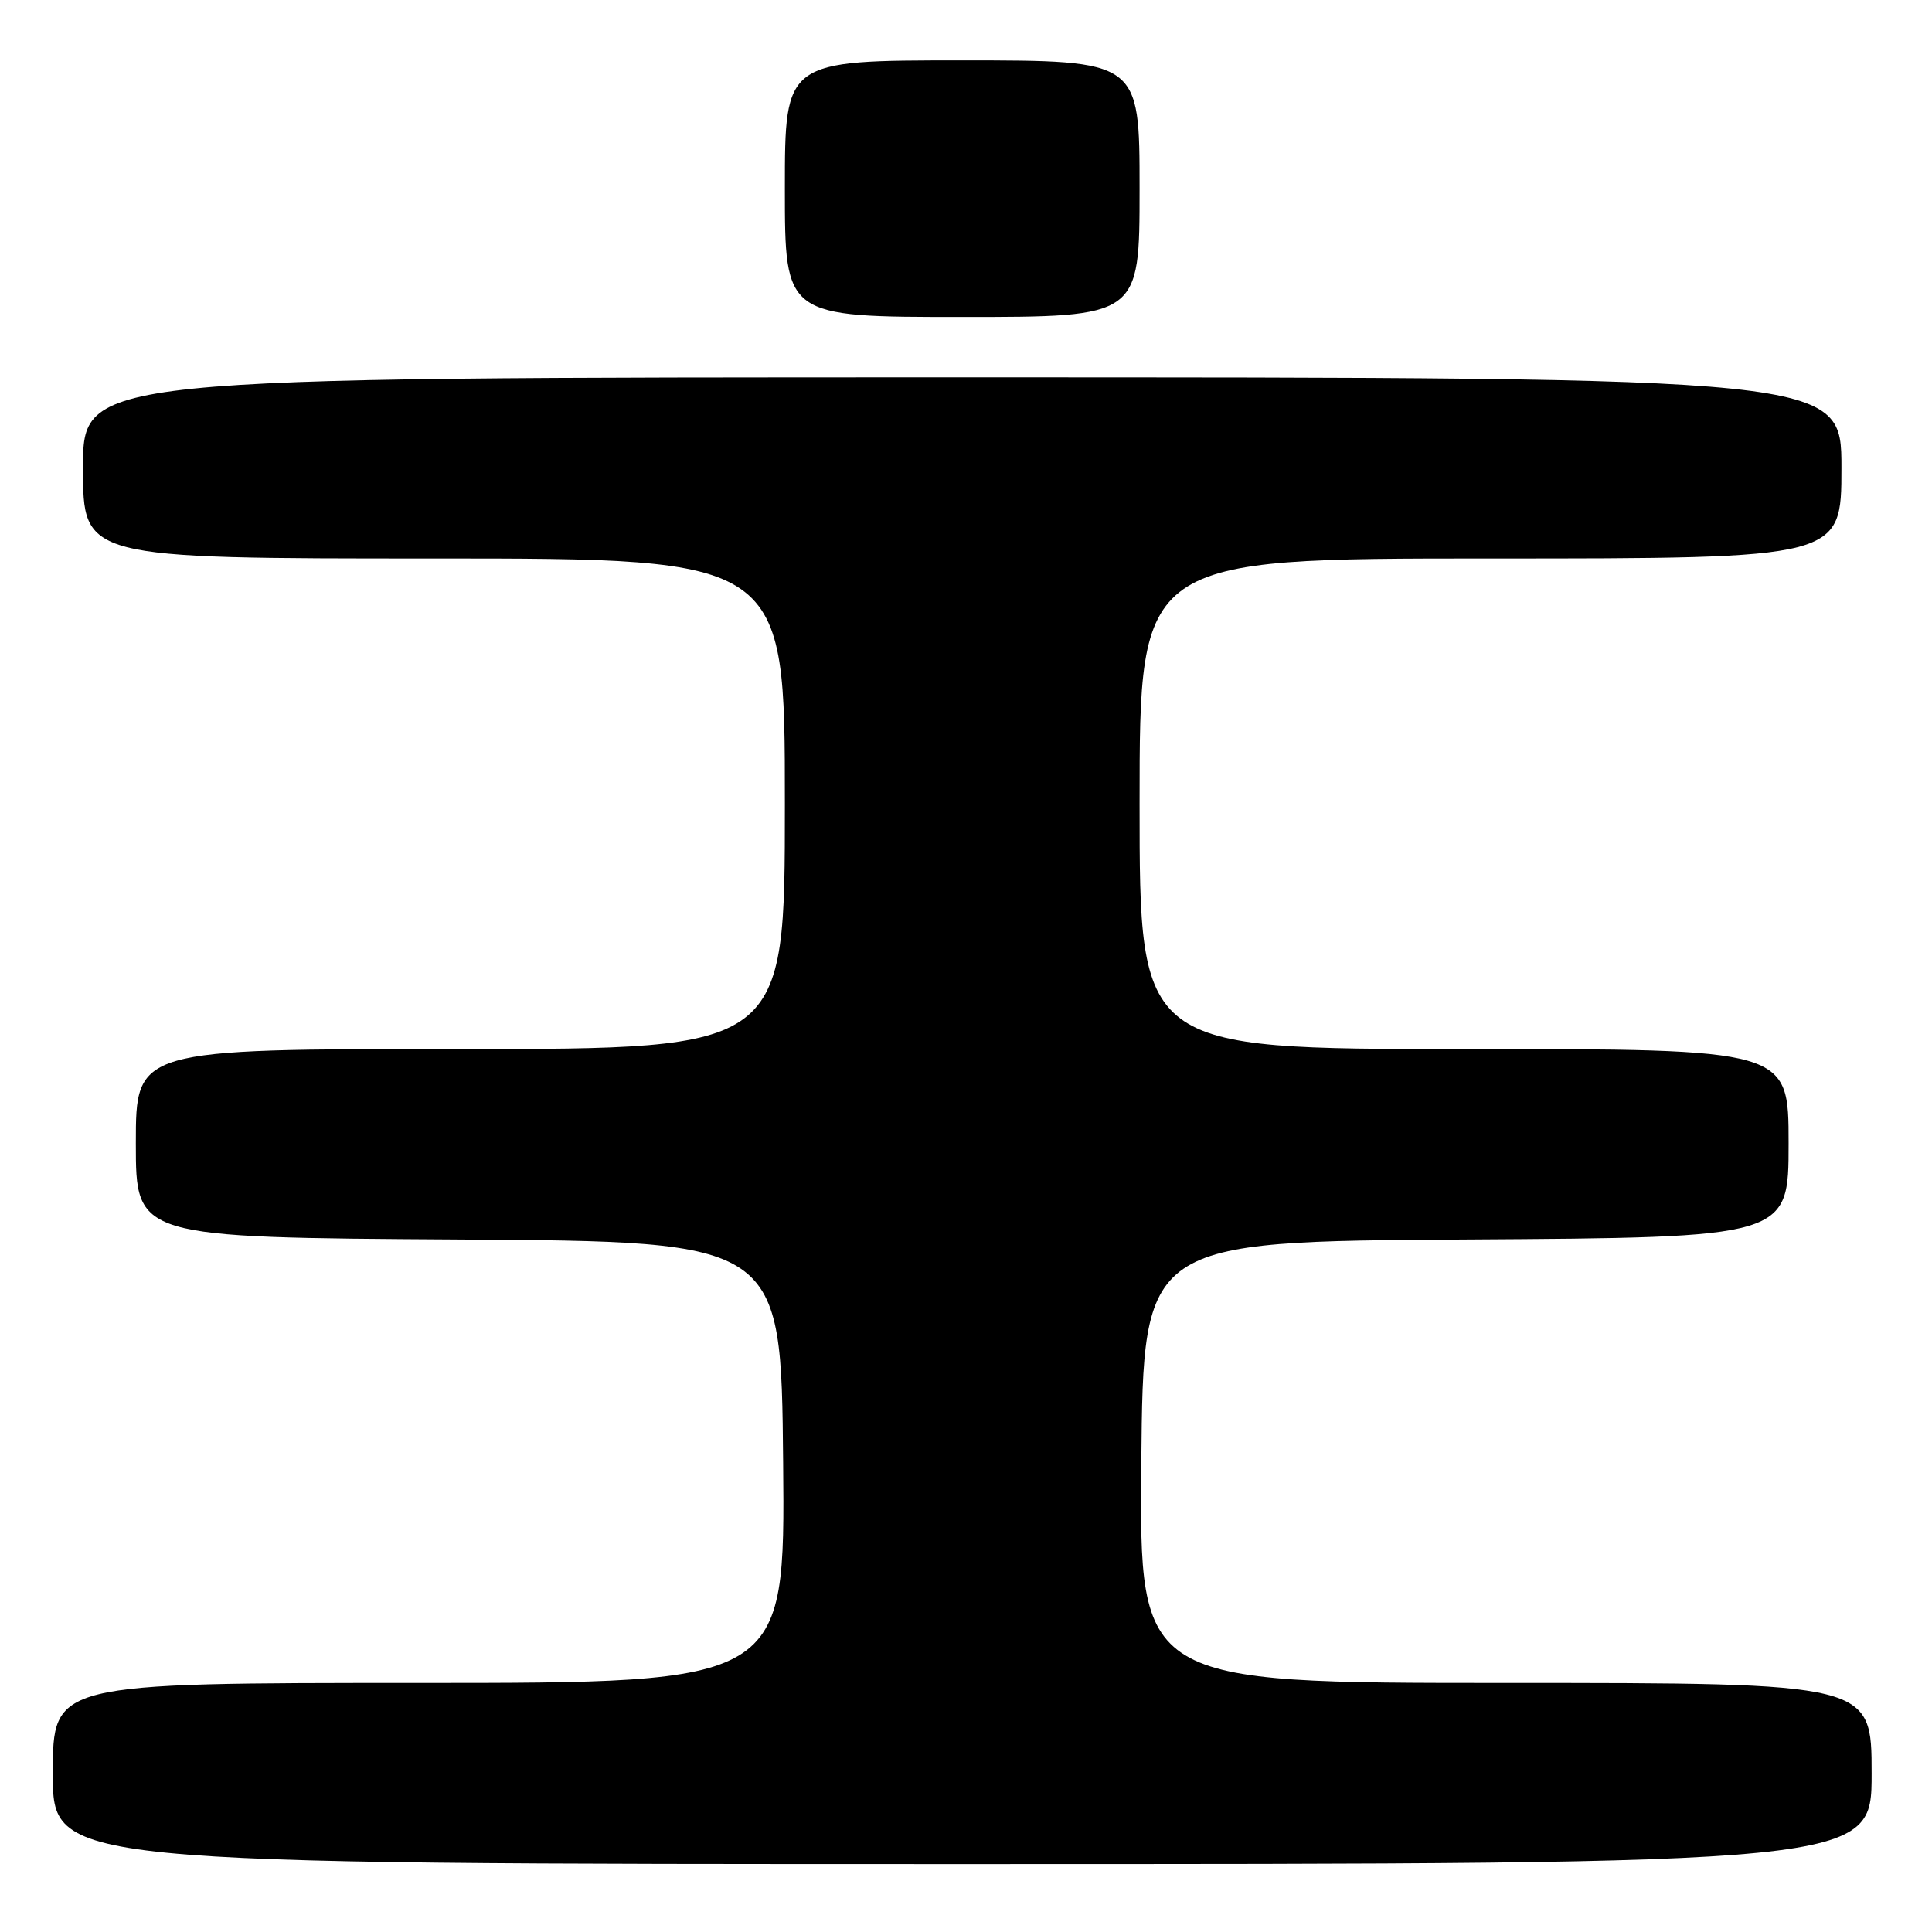 <?xml version="1.0" encoding="UTF-8" standalone="no"?>
<!DOCTYPE svg PUBLIC "-//W3C//DTD SVG 1.1//EN" "http://www.w3.org/Graphics/SVG/1.1/DTD/svg11.dtd" >
<svg xmlns="http://www.w3.org/2000/svg" xmlns:xlink="http://www.w3.org/1999/xlink" version="1.1" viewBox="0 0 256 256">
 <g >
 <path fill="currentColor"
d=" M 248.00 235.00 C 248.00 223.00 248.00 223.00 199.48 223.00 C 150.97 223.00 150.97 223.00 151.23 193.75 C 151.50 164.50 151.50 164.50 194.25 164.24 C 237.00 163.98 237.00 163.98 237.00 151.49 C 237.00 139.00 237.00 139.00 194.00 139.00 C 151.00 139.00 151.00 139.00 151.00 106.50 C 151.00 74.00 151.00 74.00 197.50 74.00 C 244.00 74.00 244.00 74.00 244.00 62.00 C 244.00 50.00 244.00 50.00 127.50 50.00 C 11.00 50.00 11.00 50.00 11.00 62.00 C 11.00 74.00 11.00 74.00 57.50 74.00 C 104.00 74.00 104.00 74.00 104.00 106.50 C 104.00 139.00 104.00 139.00 61.00 139.00 C 18.00 139.00 18.00 139.00 18.00 151.49 C 18.00 163.98 18.00 163.98 60.75 164.24 C 103.50 164.50 103.50 164.50 103.77 193.75 C 104.03 223.00 104.03 223.00 55.52 223.00 C 7.00 223.00 7.00 223.00 7.00 235.00 C 7.00 247.00 7.00 247.00 127.50 247.00 C 248.00 247.00 248.00 247.00 248.00 235.00 Z  M 151.00 25.00 C 151.00 8.00 151.00 8.00 127.50 8.00 C 104.00 8.00 104.00 8.00 104.00 25.00 C 104.00 42.00 104.00 42.00 127.50 42.00 C 151.00 42.00 151.00 42.00 151.00 25.00 Z "/>
</g>
</svg>